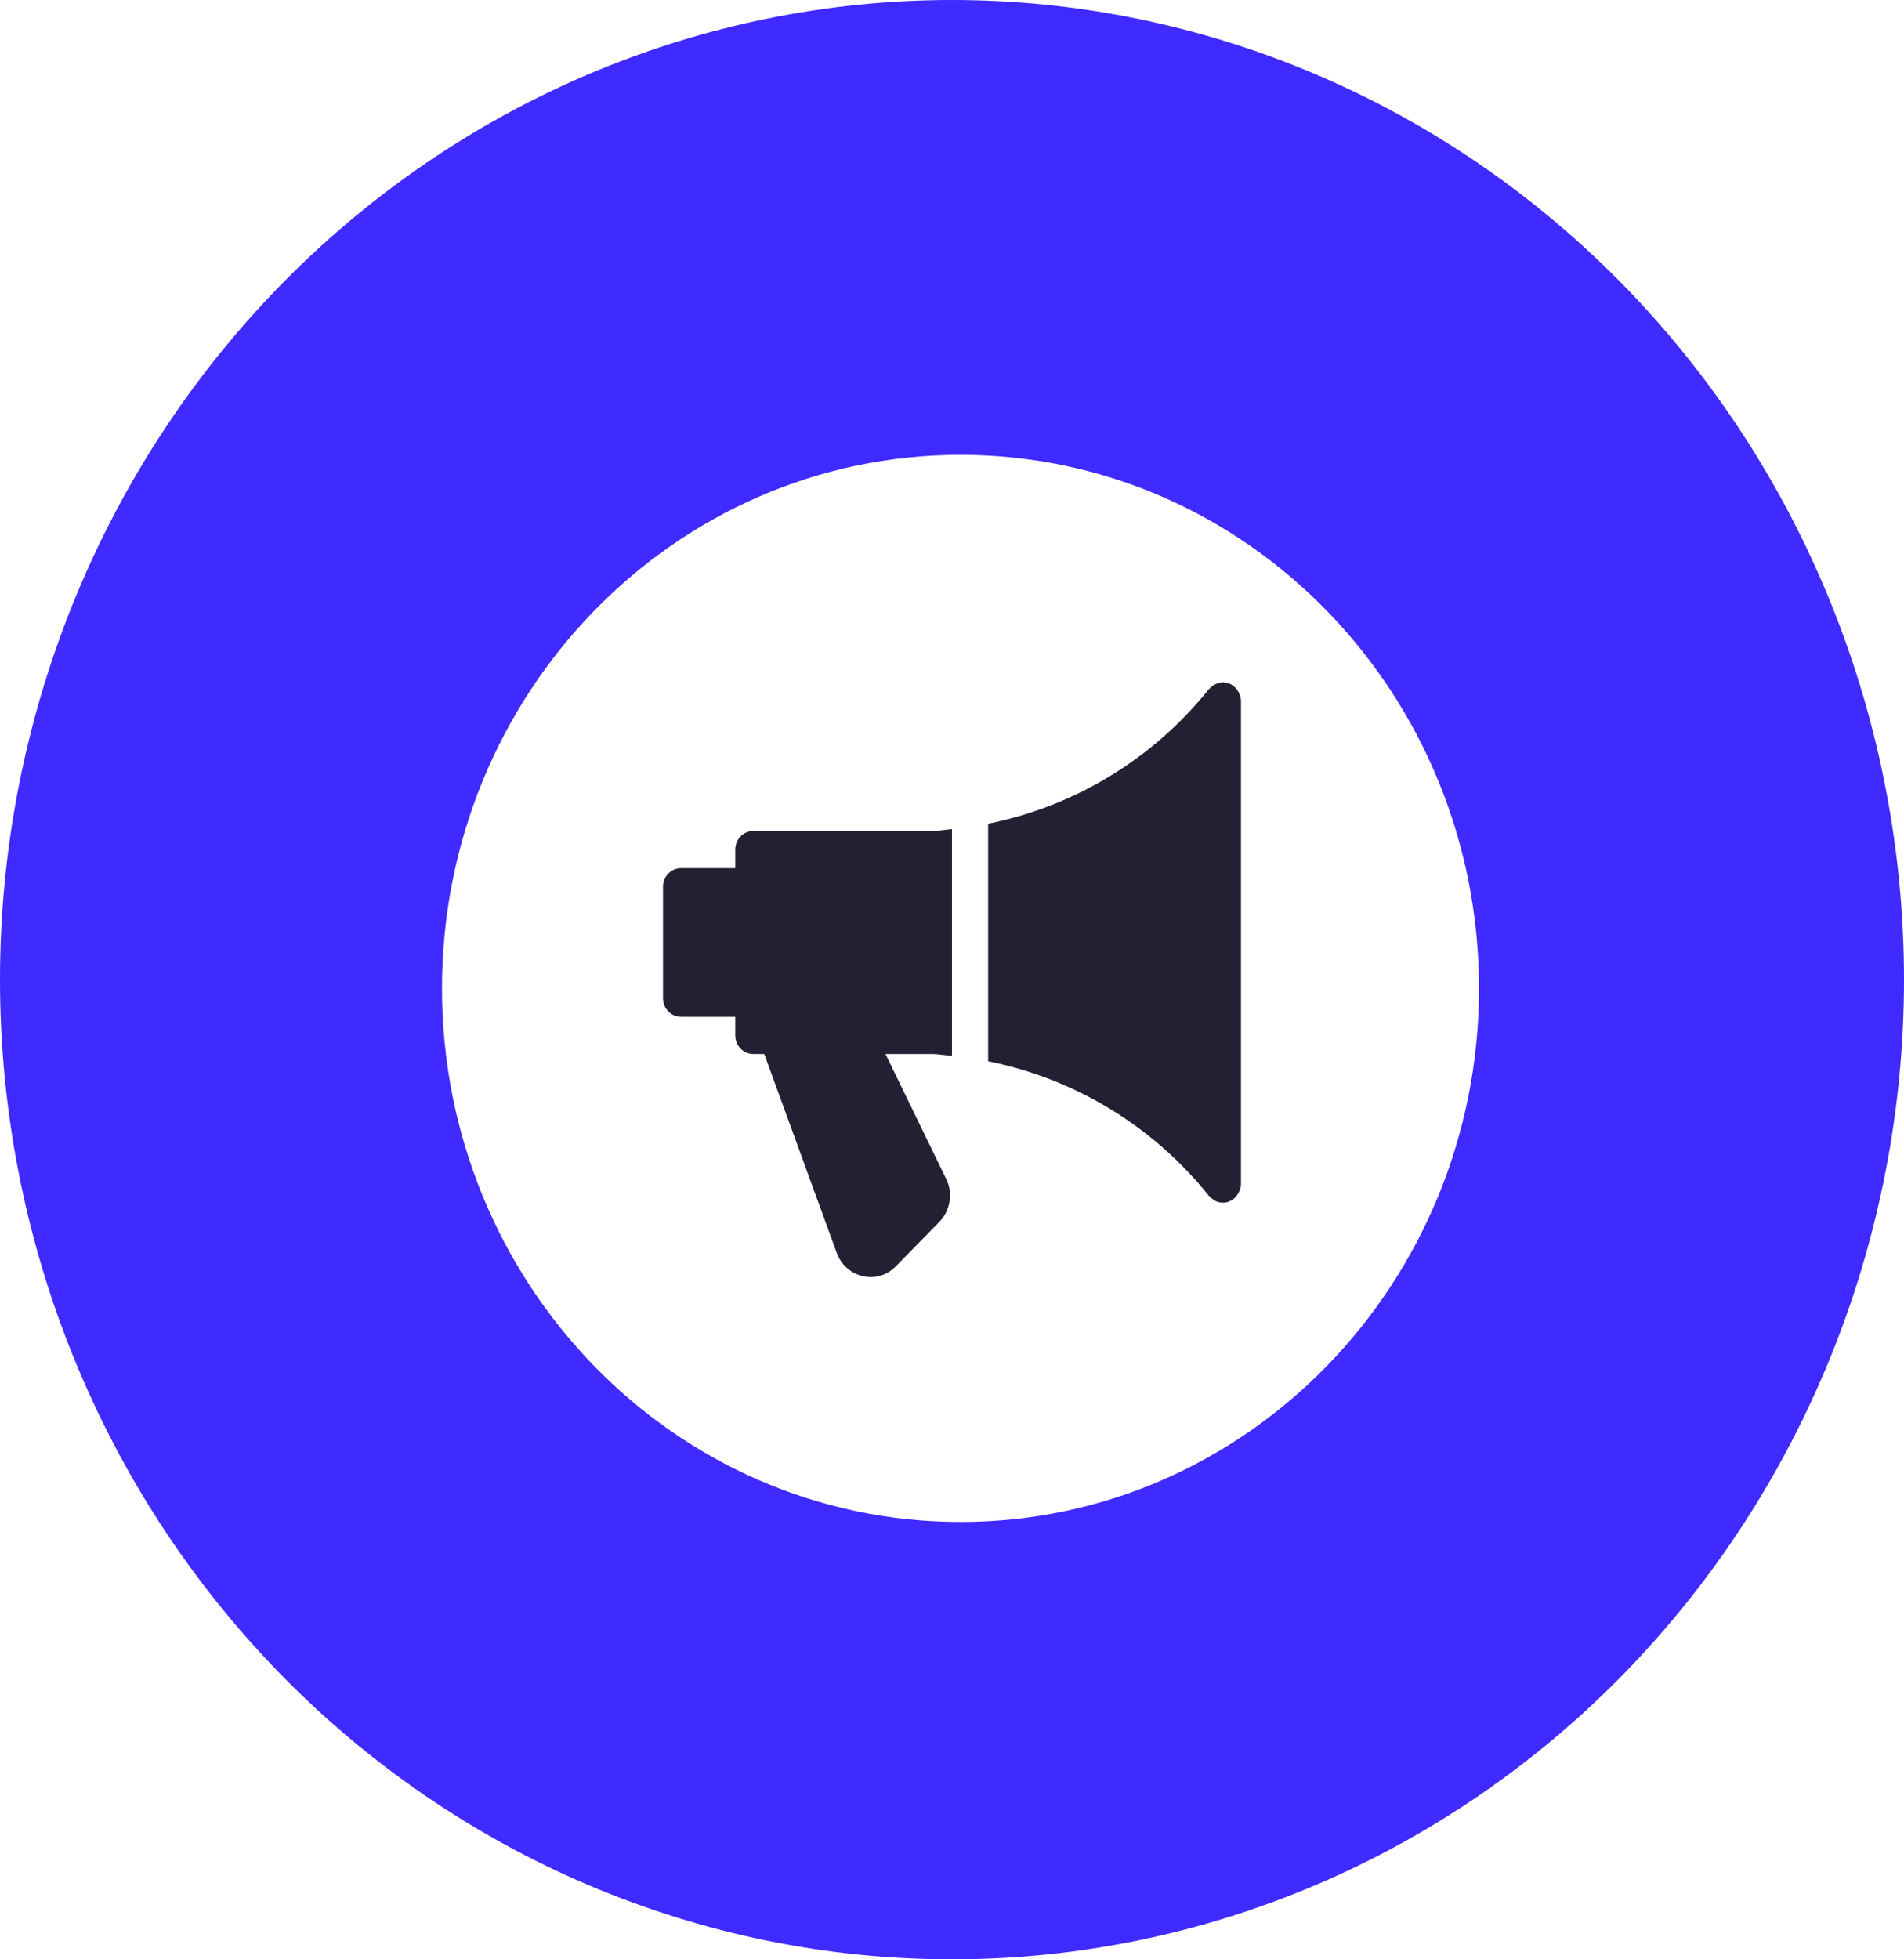 <svg width="77.778" height="80" viewBox="0 0 77.778 80" fill="none" xmlns="http://www.w3.org/2000/svg" xmlns:xlink="http://www.w3.org/1999/xlink">
	<desc>
			Created with Pixso.
	</desc>
	<defs>
		<clipPath id="clip51_120">
			<rect width="23.611" height="24.286" transform="translate(27.083 27.857)" fill="white" fill-opacity="0"/>
		</clipPath>
		<clipPath id="clip51_116">
			<rect width="77.778" height="80" fill="white" fill-opacity="0"/>
		</clipPath>
	</defs>
	<rect width="77.778" height="80" fill="#FFFFFF" fill-opacity="0"/>
	<g clip-path="url(#clip51_116)">
		<path d="M38.889 0C33.782 0 28.725 1.035 24.007 3.045C19.288 5.055 15.002 8.001 11.39 11.716C4.097 19.217 0 29.391 0 40C0 50.609 4.097 60.783 11.39 68.284C15.002 71.999 19.288 74.945 24.007 76.955C28.725 78.965 33.782 80 38.889 80C49.203 80 59.094 75.786 66.388 68.284C73.68 60.783 77.778 50.609 77.778 40C77.778 34.747 76.772 29.546 74.817 24.693C72.863 19.84 69.999 15.43 66.388 11.716C62.776 8.001 58.489 5.055 53.771 3.045C49.053 1.035 43.996 0 38.889 0ZM39.236 18.571C27.538 18.571 18.055 28.325 18.055 40.357C18.055 52.389 27.538 62.143 39.236 62.143C50.934 62.143 60.417 52.389 60.417 40.357C60.417 28.325 50.934 18.571 39.236 18.571Z" clip-rule="evenodd" fill="#3F2AFF" fill-opacity="1" fill-rule="evenodd"/>
		<rect width="23.611" height="24.286" transform="translate(27.083 27.857)" fill="#FF5C00" fill-opacity="0"/>
		<g clip-path="url(#clip51_120)">
			<path d="M38.888 43.112L38.888 33.851C38.633 33.875 38.381 33.916 38.124 33.928L30.772 33.928C30.365 33.928 30.035 34.268 30.035 34.687L30.035 35.446L27.821 35.446C27.414 35.446 27.083 35.786 27.083 36.205L27.083 40.758C27.083 41.177 27.414 41.517 27.821 41.517L30.035 41.517L30.035 42.276C30.035 42.695 30.365 43.035 30.772 43.035L31.219 43.035L34.185 51.167C34.367 51.654 34.773 52.008 35.271 52.111C35.37 52.132 35.469 52.143 35.566 52.143C35.961 52.143 36.335 51.982 36.604 51.694L38.376 49.886C38.829 49.42 38.937 48.693 38.648 48.13L36.172 43.035L38.131 43.035C38.385 43.047 38.636 43.088 38.888 43.112Z" fill="#212133" fill-opacity="1" fill-rule="nonzero"/>
			<path d="M50.573 28.224C50.558 28.199 50.545 28.177 50.526 28.153C50.444 28.047 50.343 27.96 50.217 27.91C50.213 27.909 50.21 27.903 50.205 27.901C50.191 27.897 50.177 27.904 50.163 27.9C50.096 27.88 50.03 27.857 49.956 27.857C49.906 27.857 49.862 27.877 49.813 27.887C49.785 27.894 49.758 27.895 49.73 27.904C49.603 27.947 49.494 28.02 49.407 28.12C49.401 28.126 49.392 28.127 49.386 28.133C47.086 31.006 43.878 32.928 40.365 33.632L40.365 43.332C43.878 44.036 47.086 45.956 49.386 48.83C49.392 48.837 49.403 48.84 49.41 48.849C49.462 48.909 49.525 48.956 49.593 48.995C49.615 49.009 49.633 49.028 49.655 49.039C49.748 49.08 49.848 49.106 49.956 49.106C50.04 49.106 50.123 49.091 50.205 49.062C50.21 49.06 50.213 49.054 50.217 49.053C50.343 49.003 50.444 48.918 50.526 48.81C50.543 48.786 50.557 48.764 50.573 48.739C50.644 48.622 50.694 48.493 50.694 48.347L50.694 28.616C50.694 28.47 50.644 28.341 50.573 28.224Z" fill="#212133" fill-opacity="1" fill-rule="nonzero"/>
		</g>
	</g>
</svg>
